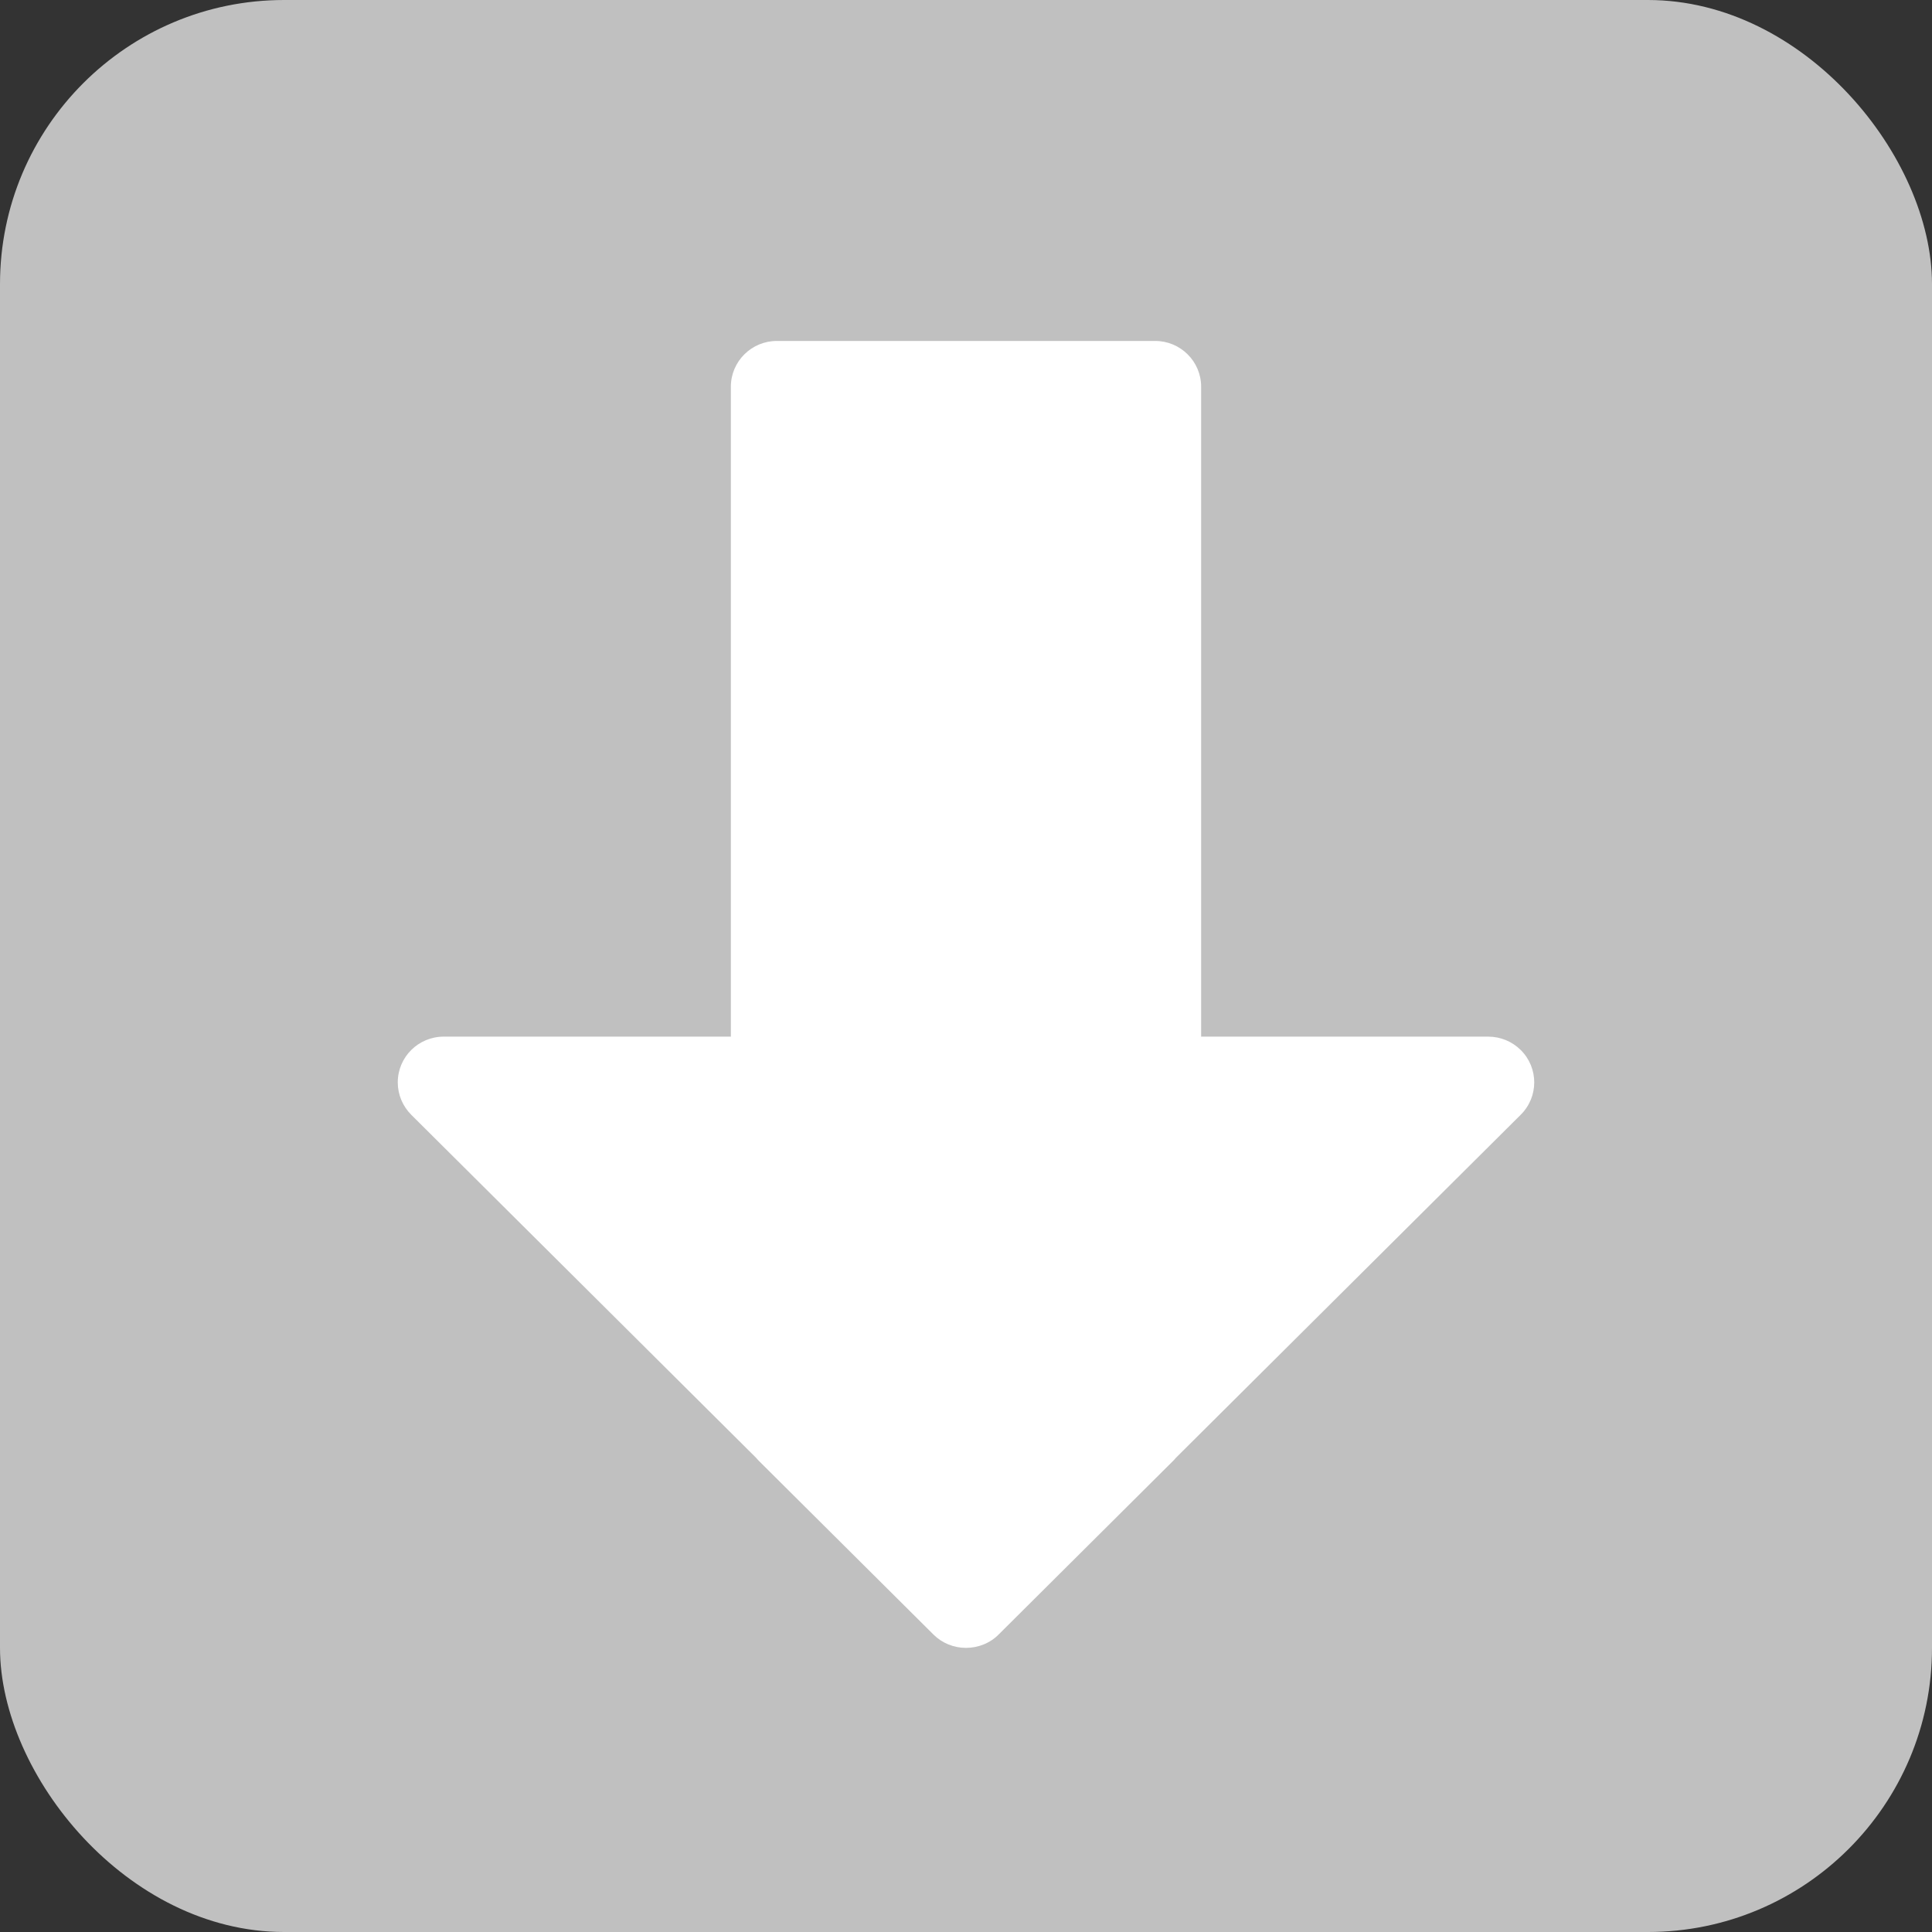 <?xml version="1.0" encoding="UTF-8"?>
<svg width="34px" height="34px" viewBox="0 0 34 34" version="1.1" xmlns="http://www.w3.org/2000/svg" xmlns:xlink="http://www.w3.org/1999/xlink">
    <rect x="0" y="0" width="34" height="34" fill="#333333" stroke="none"/>
    <title>Save</title>
    <g stroke="none" stroke-width="1" fill="none" fill-rule="evenodd">
        <g id="Save">
            <rect id="Button" fill="#C0C0C0" x="0" y="0" width="34" height="34" rx="5"></rect>
            <path d="M21.138,18.243 L26.191,18.243 C26.406,18.243 26.611,18.328 26.763,18.479 C27.079,18.793 27.079,19.303 26.763,19.617 L20.69,25.659 C20.676,25.676 20.663,25.692 20.647,25.707 L17.58,28.759 C17.427,28.916 17.217,29 16.998,29 C16.783,28.999 16.578,28.916 16.426,28.764 L13.355,25.709 C13.338,25.693 13.324,25.676 13.309,25.658 L7.238,19.619 C7.086,19.467 7,19.263 7,19.048 C7,18.603 7.362,18.243 7.809,18.243 L12.862,18.243 L12.862,6.805 C12.862,6.361 13.225,6 13.672,6 L20.329,6 C20.775,6 21.138,6.361 21.138,6.805 L21.138,18.243 L21.138,18.243 L21.138,18.243 Z" id="Path" fill="#FFFFFF"></path>
        </g>
    </g>
</svg>
